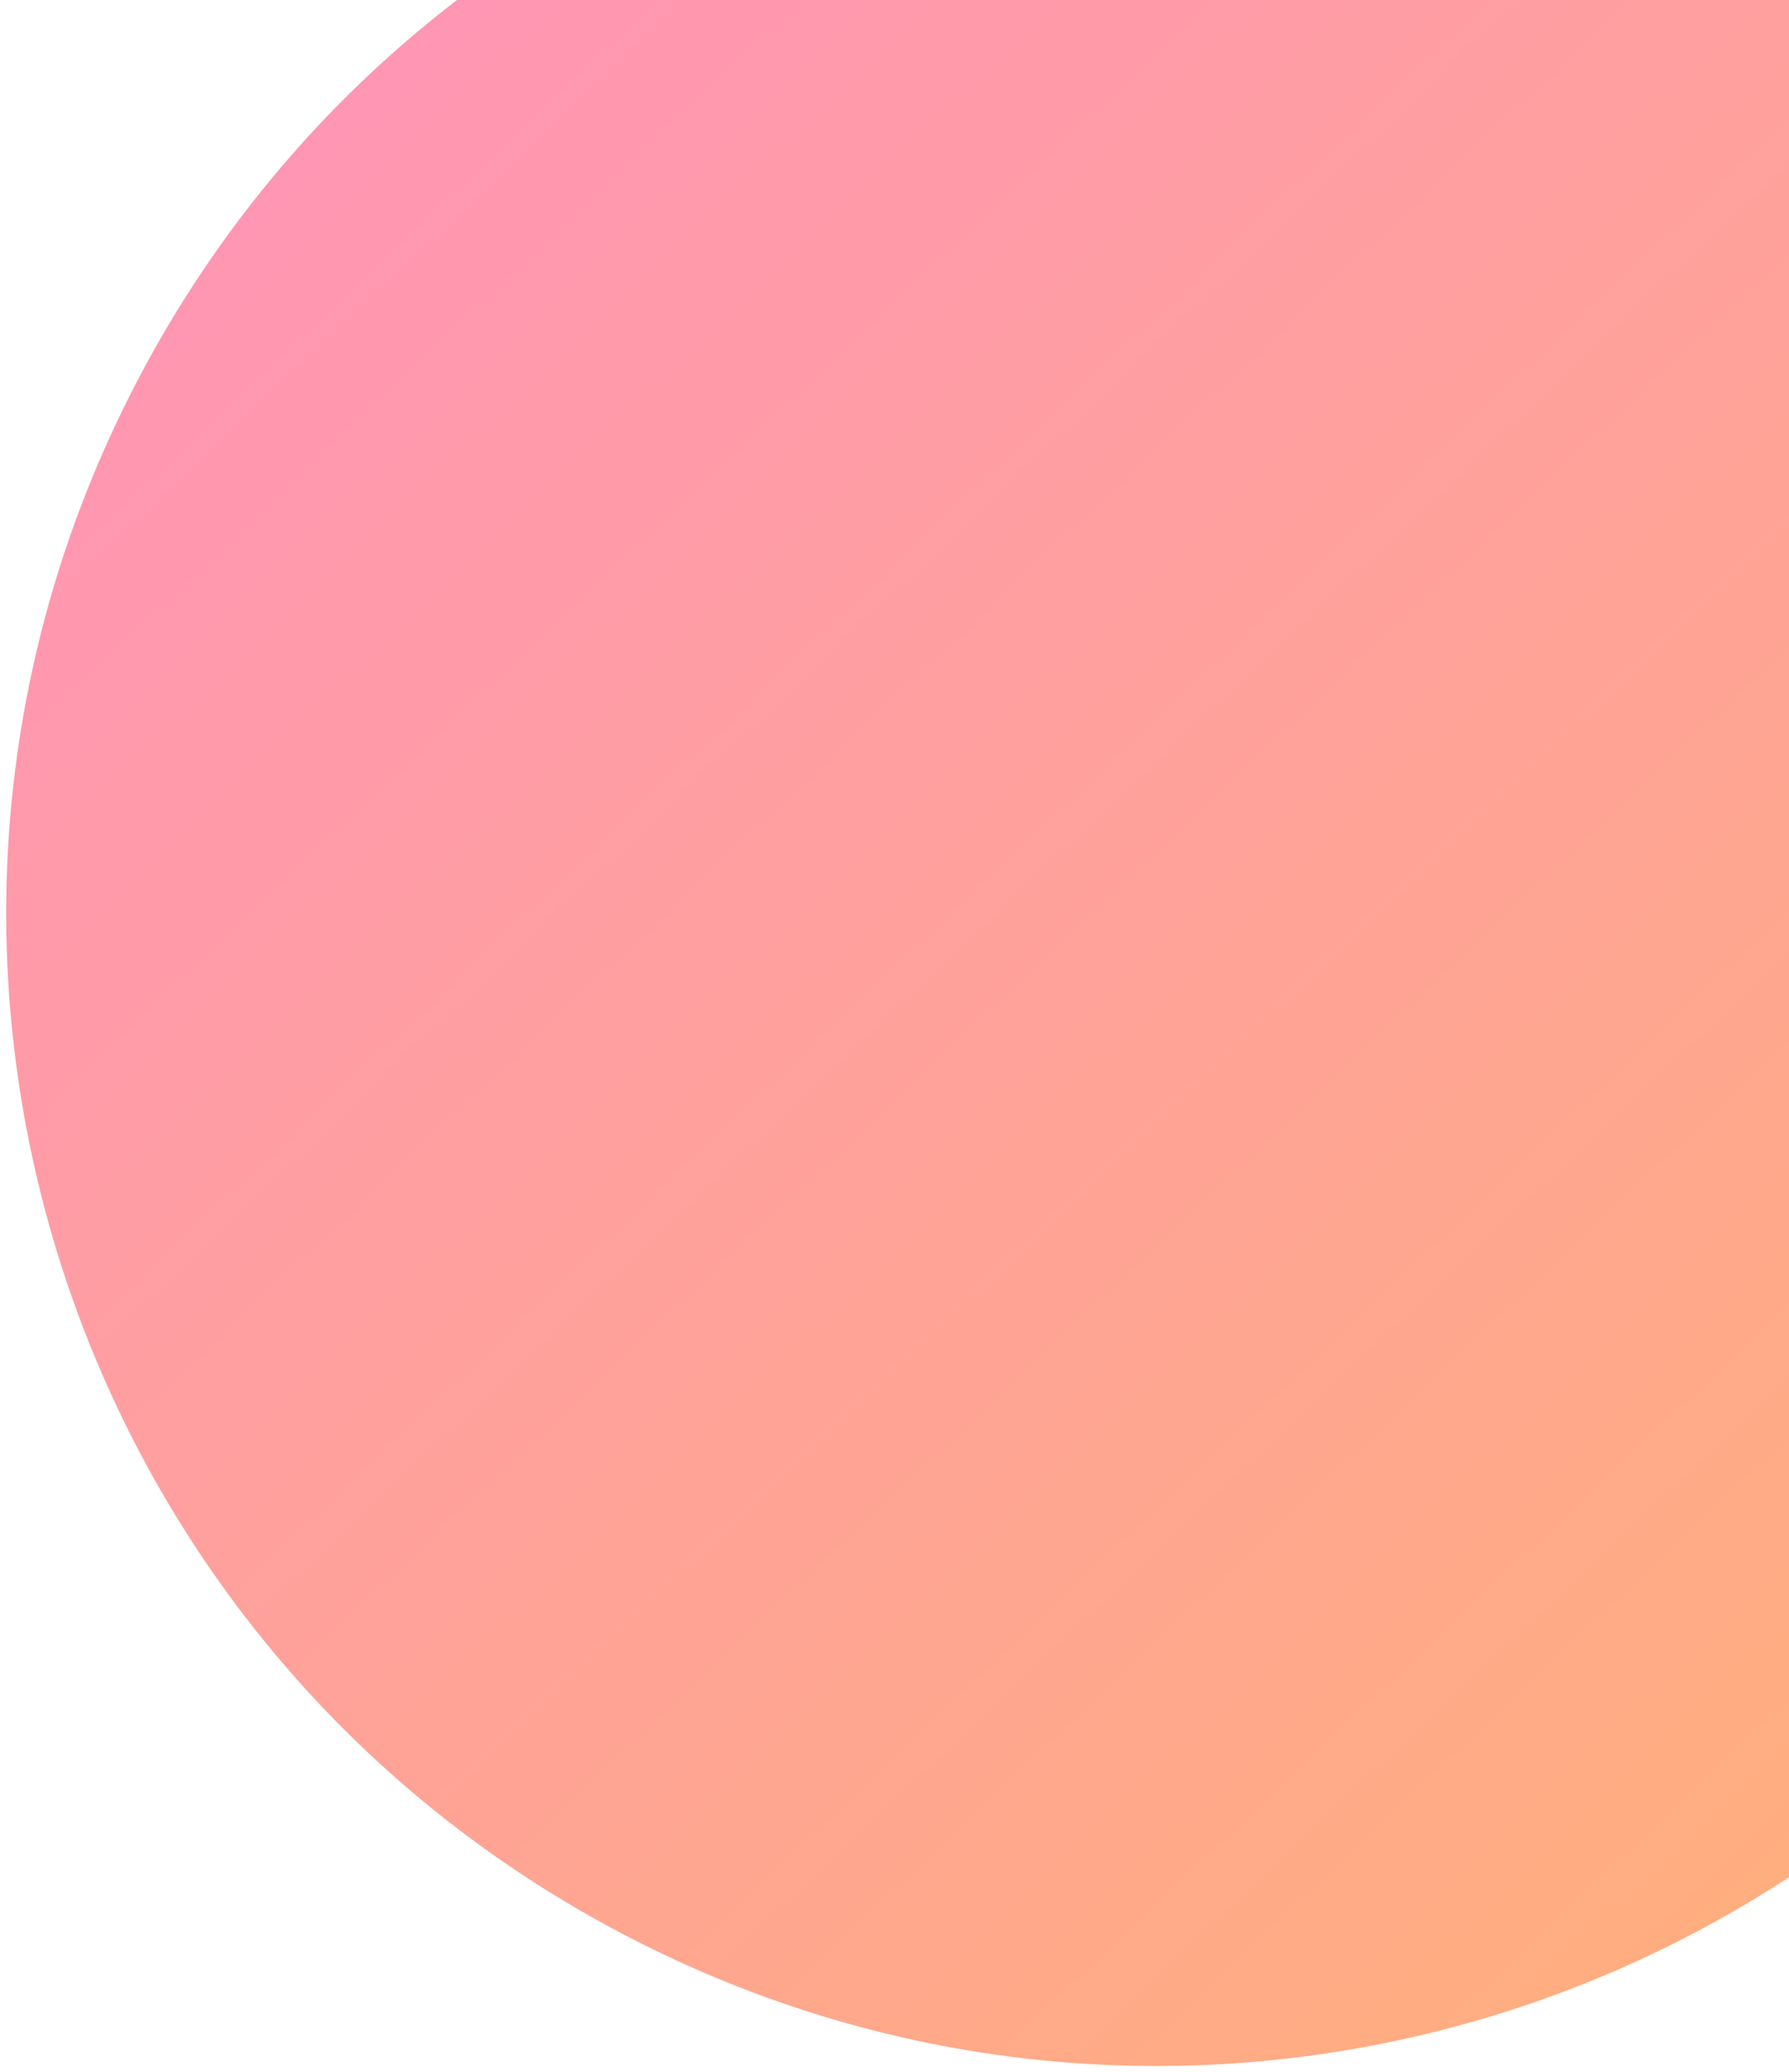 <svg width="279" height="323" viewBox="0 0 279 323" fill="none" xmlns="http://www.w3.org/2000/svg">
<path d="M22.064 58.13C68.66 -29.372 177.368 -62.532 264.87 -15.936C352.371 30.66 385.532 139.368 338.936 226.87C292.34 314.372 183.632 347.532 96.13 300.936C8.628 254.34 -24.532 145.632 22.064 58.13Z" fill="url(#paint0_linear_883_128)"/>
<defs>
<linearGradient id="paint0_linear_883_128" x1="-4.068" y1="-32.27" x2="344.954" y2="336.317" gradientUnits="userSpaceOnUse">
<stop stop-color="#FF91BE"/>
<stop offset="1" stop-color="#FFB374"/>
</linearGradient>
</defs>
</svg>
